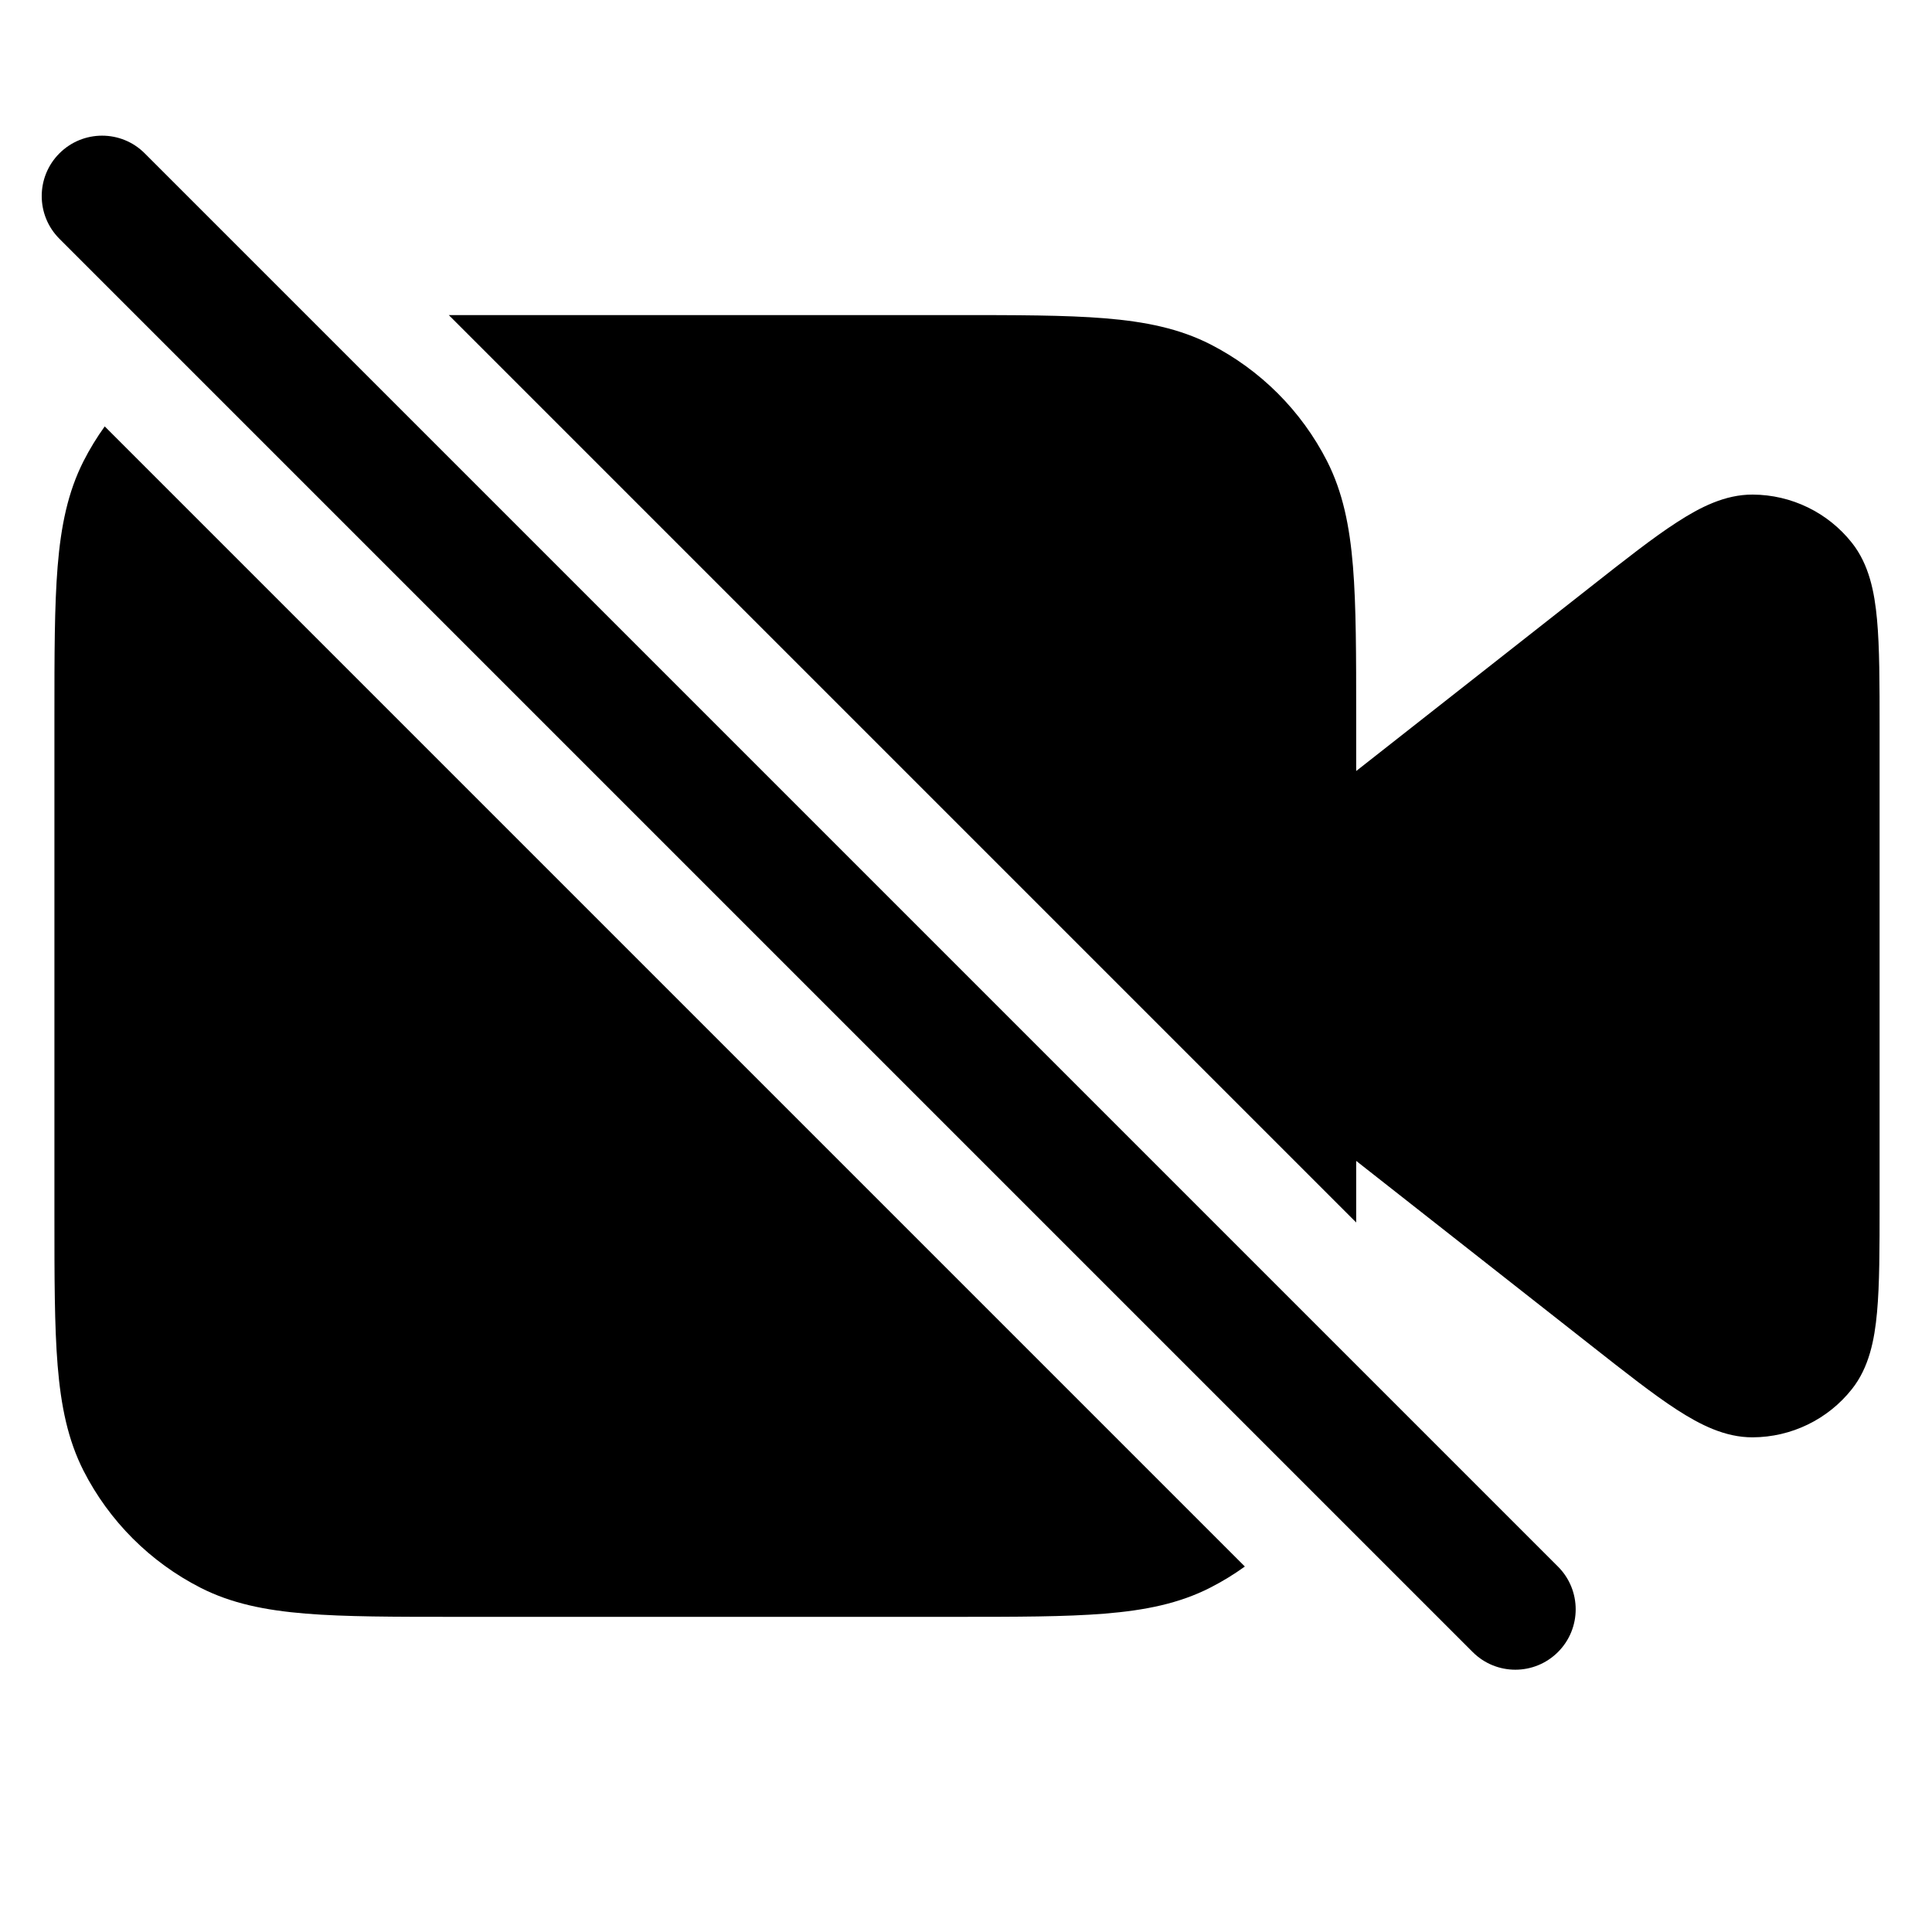 <svg width="24" height="24" viewBox="0 0 24 24" fill="none" xmlns="http://www.w3.org/2000/svg">
<path d="M1.798 1.905C1.506 1.612 1.031 1.612 0.738 1.905C0.445 2.198 0.445 2.673 0.738 2.966L18.294 20.522C18.587 20.815 19.061 20.815 19.354 20.522C19.647 20.229 19.647 19.754 19.354 19.461L1.798 1.905Z" fill="black"/>
<path d="M5.575 3.914L16.847 15.186L16.847 14.421L19.755 16.706C20.187 17.046 20.539 17.323 20.831 17.512C21.119 17.698 21.43 17.857 21.773 17.855C22.253 17.853 22.707 17.633 23.005 17.256C23.218 16.988 23.286 16.645 23.317 16.303C23.349 15.957 23.349 15.51 23.349 14.96V9.04C23.349 8.489 23.349 8.042 23.317 7.696C23.286 7.354 23.218 7.011 23.005 6.743C22.707 6.366 22.253 6.146 21.773 6.144C21.43 6.142 21.119 6.301 20.831 6.488C20.539 6.676 20.187 6.953 19.755 7.293L16.847 9.578V8.908C16.847 8.136 16.847 7.527 16.807 7.036C16.766 6.534 16.68 6.112 16.485 5.728C16.166 5.103 15.658 4.595 15.033 4.276C14.649 4.081 14.227 3.995 13.725 3.954C13.234 3.914 12.625 3.914 11.853 3.914L5.575 3.914Z" fill="black"/>
<path d="M1.301 5.297L15.464 19.46C15.328 19.558 15.184 19.646 15.033 19.723C14.649 19.919 14.227 20.004 13.725 20.045C13.234 20.085 12.625 20.085 11.853 20.085H5.67C4.898 20.085 4.289 20.085 3.798 20.045C3.296 20.004 2.874 19.919 2.49 19.723C1.865 19.404 1.357 18.896 1.038 18.271C0.843 17.887 0.757 17.465 0.716 16.963C0.676 16.472 0.676 15.863 0.676 15.091V8.908C0.676 8.136 0.676 7.527 0.716 7.036C0.757 6.534 0.843 6.112 1.038 5.728C1.115 5.577 1.203 5.433 1.301 5.297Z" fill="black"/>
</svg>
